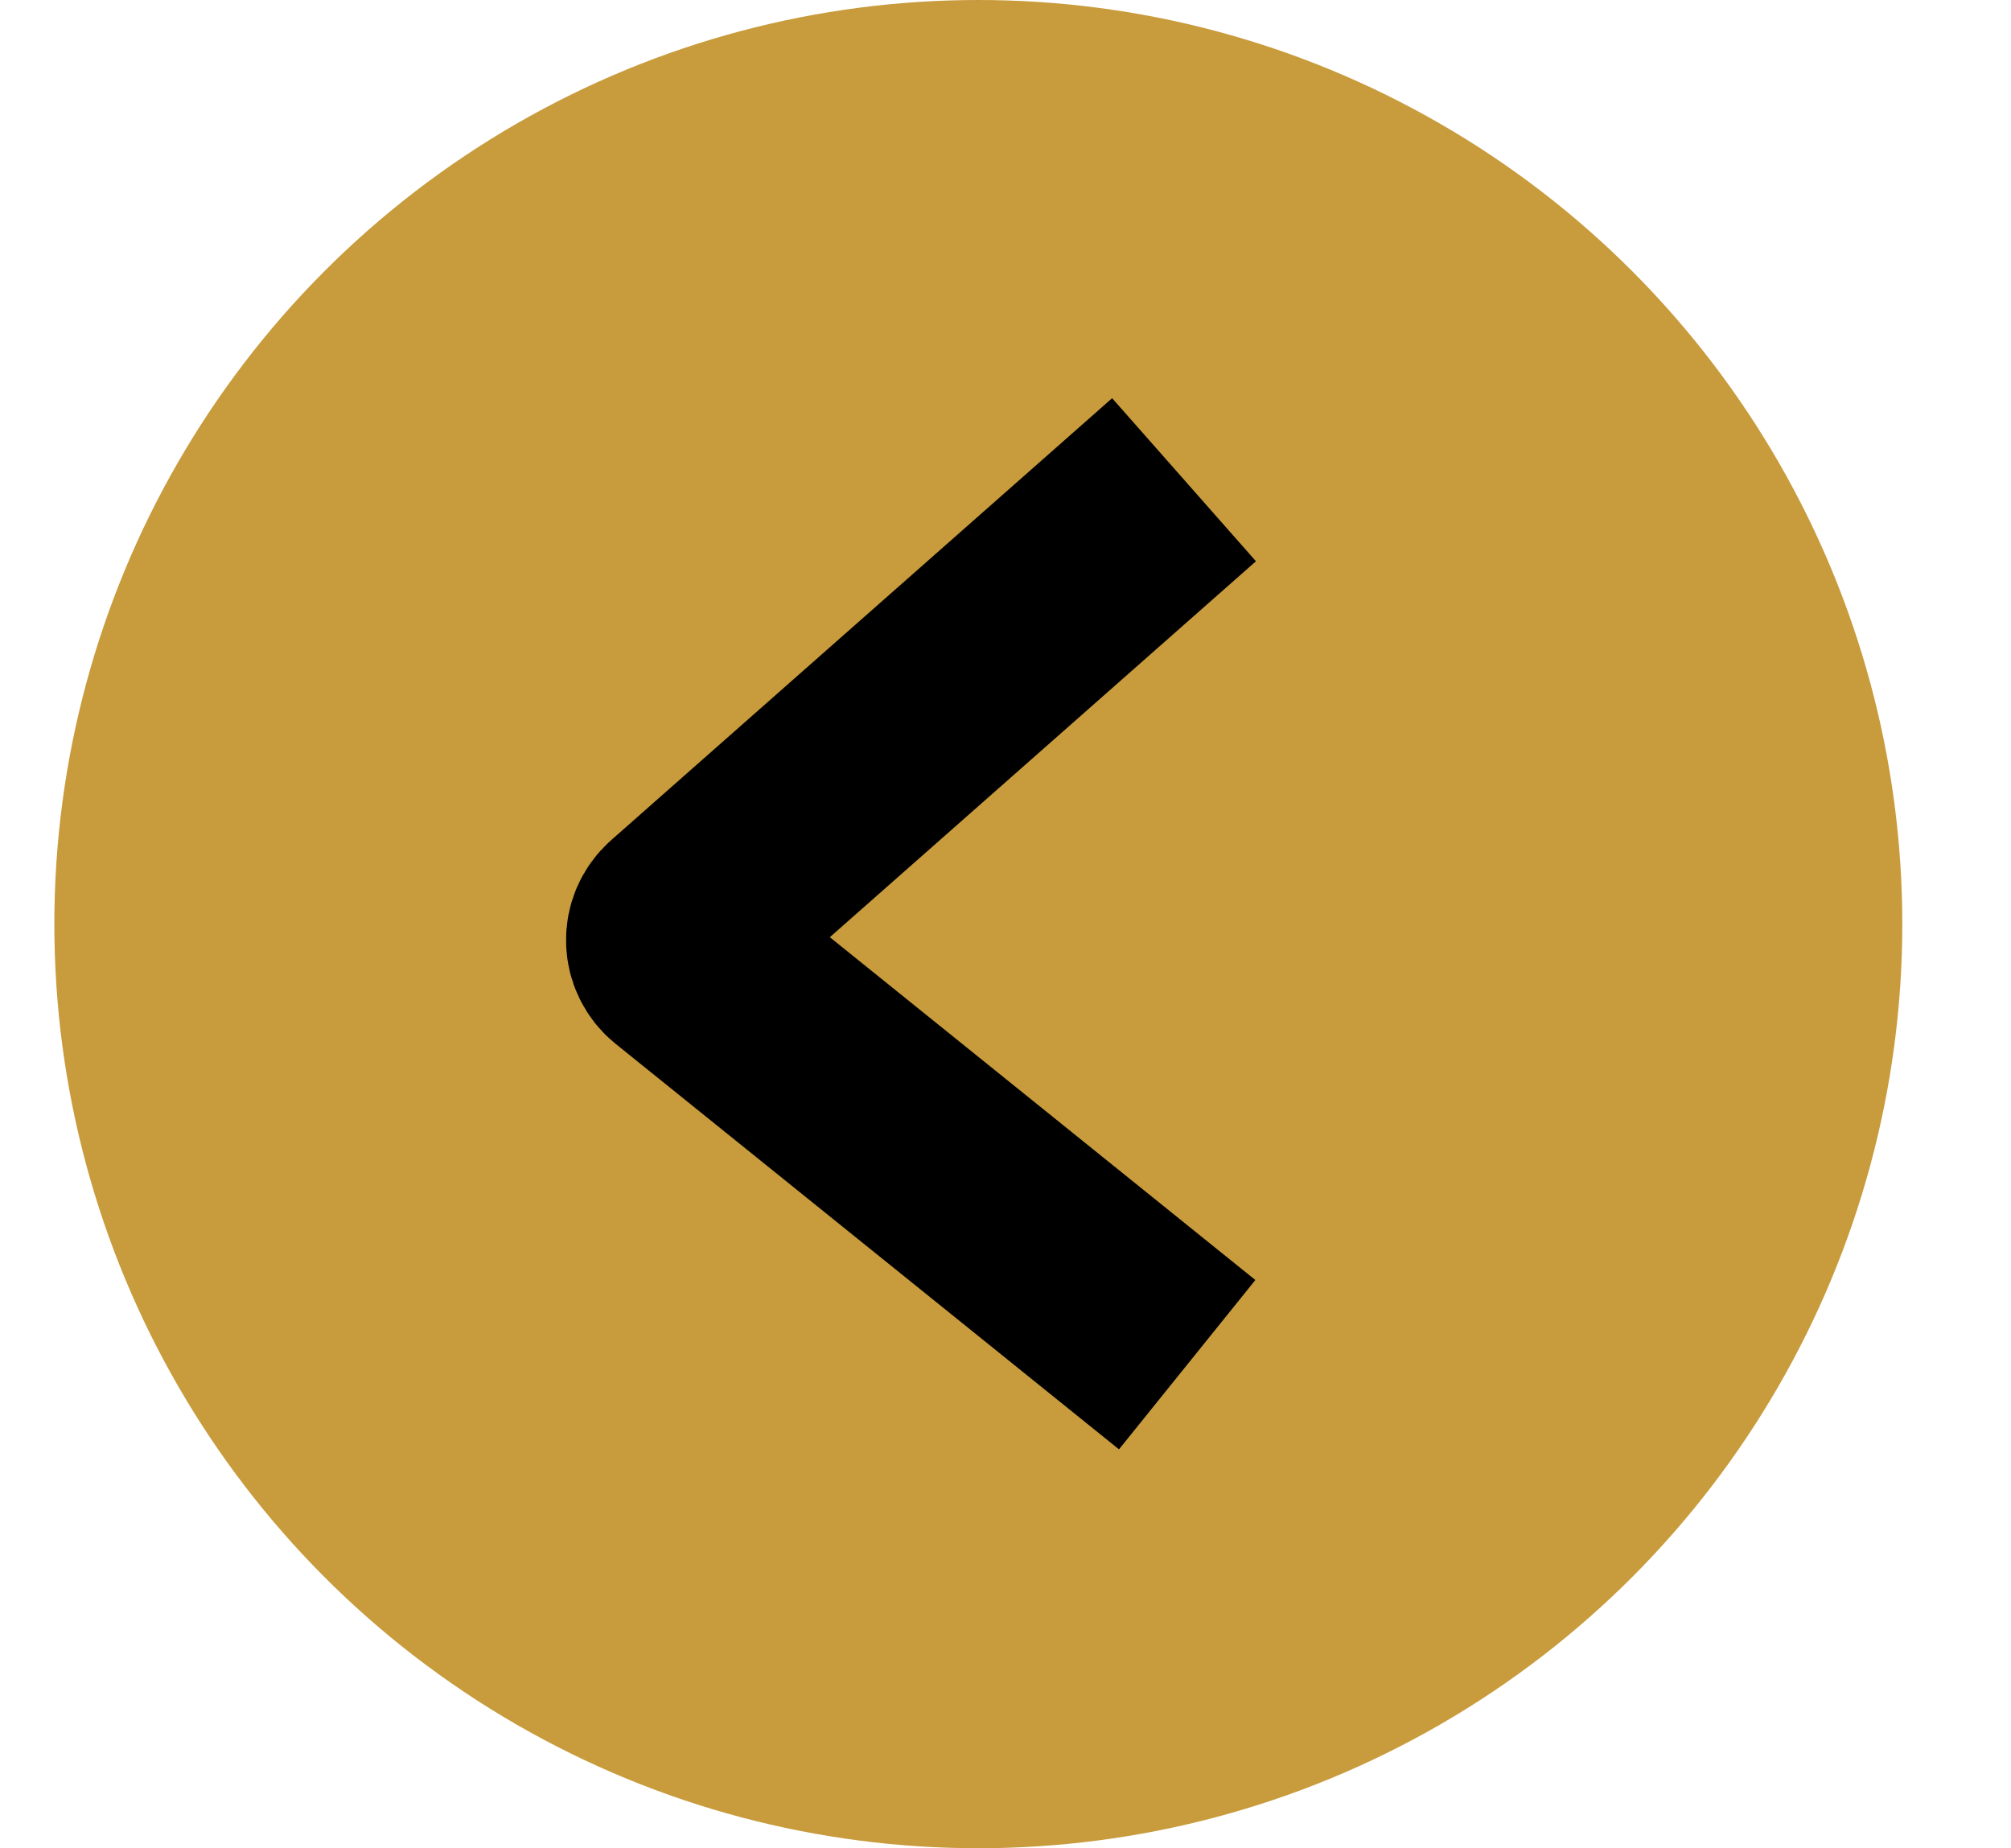 <svg width="37" height="34" viewBox="17 0 1 34" fill="none" xmlns="http://www.w3.org/2000/svg">
<ellipse cx="17" cy="17" rx="17" ry="17" fill="#C89B3C"/>
<path d="M19.285 10.148L11.567 16.956C11.358 17.141 11.365 17.471 11.583 17.646L19.285 23.85" stroke="black" stroke-width="4" stroke-linecap="square"/>
</svg>